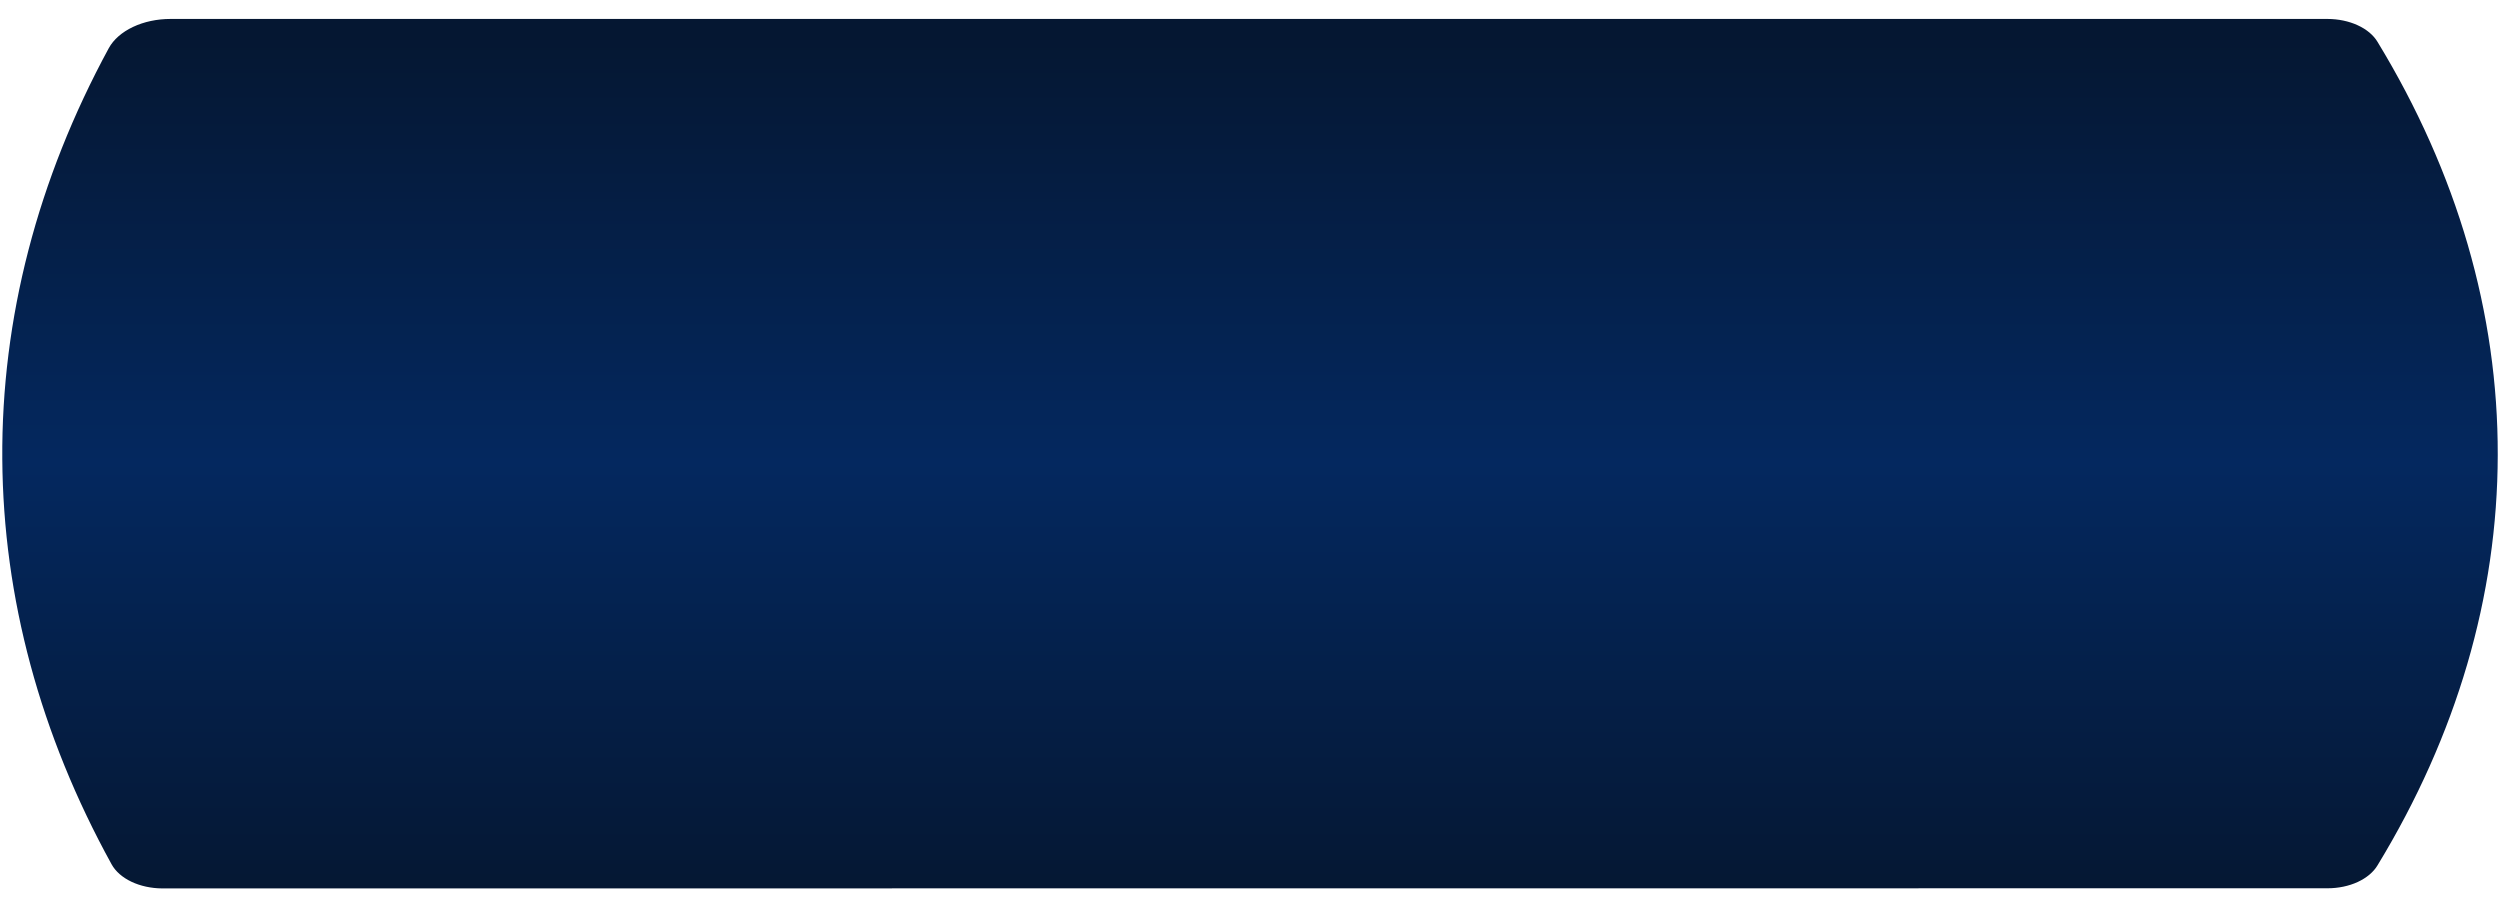 <svg width="71" height="26" viewBox="0 0 71 26" fill="none" xmlns="http://www.w3.org/2000/svg">
<path d="M4.606 25.231C4.293 25.229 3.988 25.163 3.732 25.041C3.475 24.919 3.279 24.746 3.169 24.546C1.141 20.865 0.09 16.967 0.065 13.034C0.038 9.052 1.063 5.099 3.091 1.365C3.225 1.122 3.464 0.913 3.777 0.765C4.089 0.617 4.461 0.538 4.841 0.538H66.103C66.409 0.539 66.707 0.601 66.96 0.718C67.213 0.834 67.41 1 67.524 1.193C69.787 4.911 70.946 8.898 70.936 12.923C70.93 16.921 69.771 20.88 67.523 24.573C67.409 24.766 67.212 24.931 66.96 25.048C66.707 25.165 66.408 25.227 66.103 25.227L4.606 25.231Z" fill="url(#paint0_linear_1779_9249)"/>
<defs>
<linearGradient id="paint0_linear_1779_9249" x1="35.5" y1="1.014" x2="35.5" y2="25.506" gradientUnits="userSpaceOnUse">
<stop stop-color="#051732"/>
<stop offset="0.495" stop-color="#04285F"/>
<stop offset="1" stop-color="#051732"/>
</linearGradient>
</defs>
</svg>
